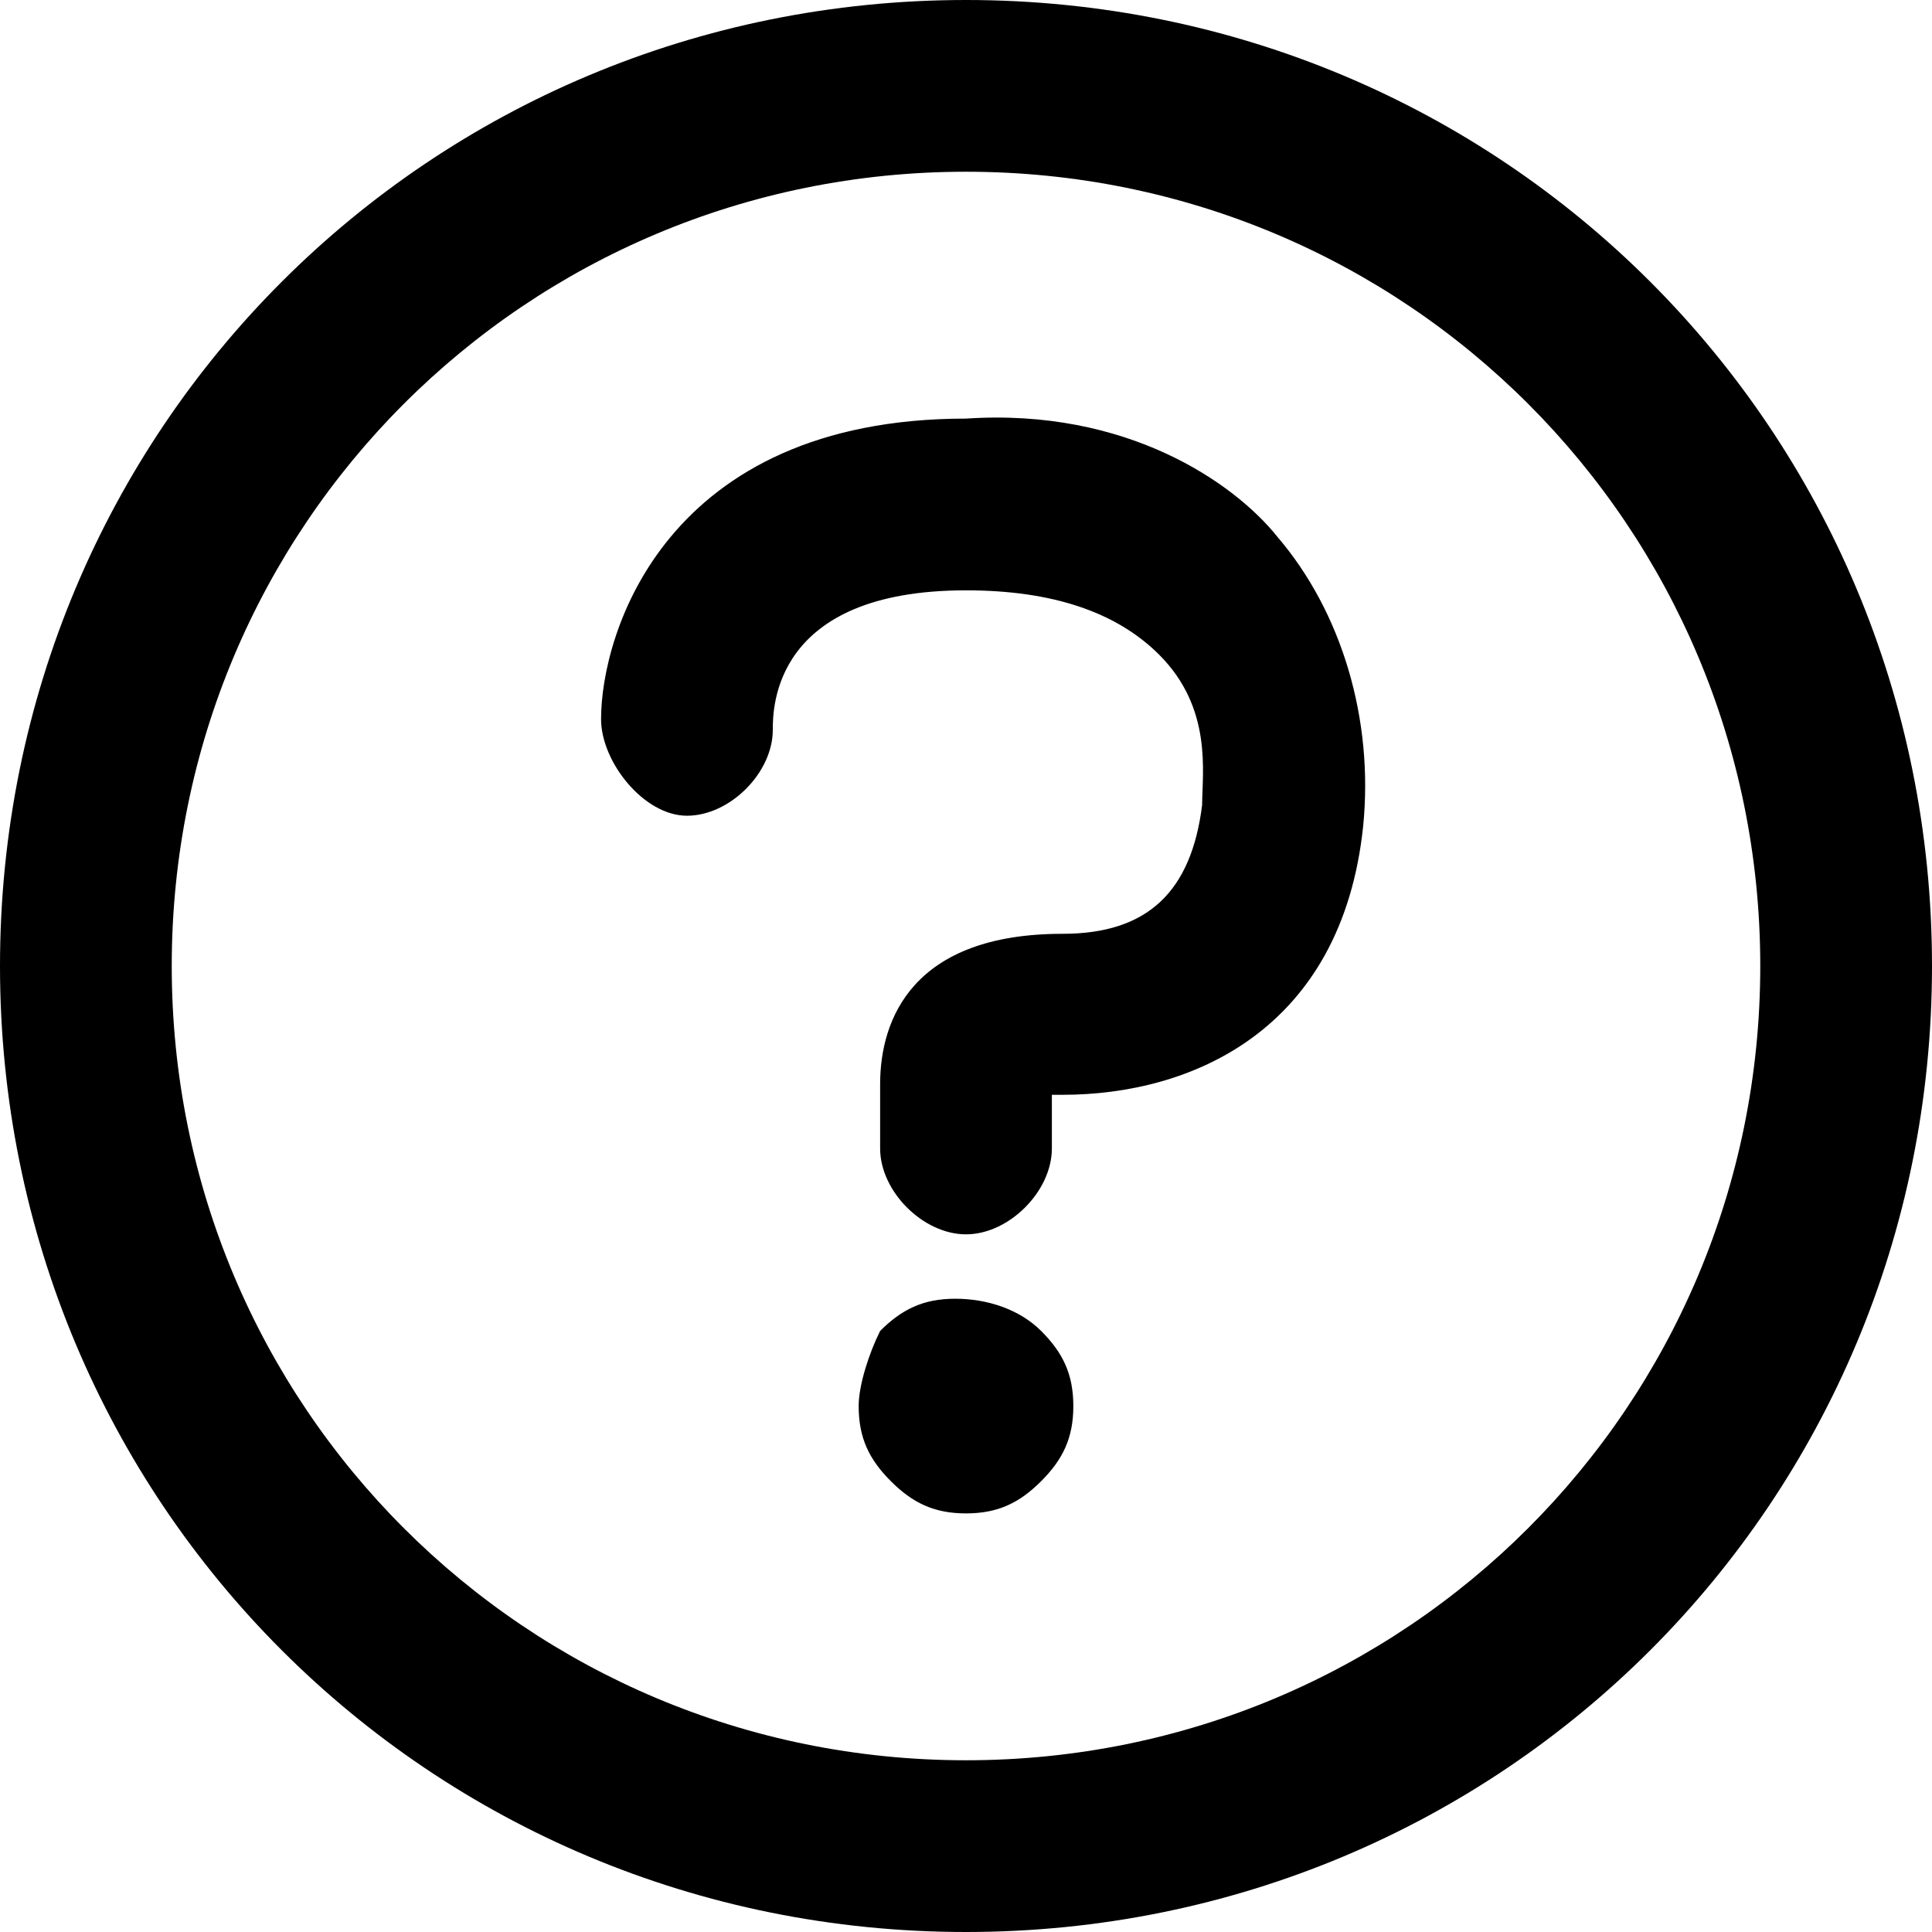 <?xml version="1.0" encoding="utf-8"?>
<!-- Generator: Adobe Illustrator 17.1.0, SVG Export Plug-In . SVG Version: 6.00 Build 0)  -->
<!DOCTYPE svg PUBLIC "-//W3C//DTD SVG 1.1//EN" "http://www.w3.org/Graphics/SVG/1.1/DTD/svg11.dtd">
<svg version="1.1" id="question" xmlns="http://www.w3.org/2000/svg" xmlns:xlink="http://www.w3.org/1999/xlink" x="0px" y="0px"
	 width="18px" height="18px" viewBox="0 0 18 18" enable-background="new 0 0 18 18" xml:space="preserve">
<path d="M11.9,5c0.6,0.7,0.9,1.7,0.8,2.7c-0.2,1.9-1.6,2.5-2.8,2.5c-0.1,0-0.1,0-0.1,0v0.5c0,0.4-0.4,0.8-0.8,0.8
	c-0.4,0-0.8-0.4-0.8-0.8v-0.6c0-0.6,0.3-1.4,1.7-1.4c0.8,0,1.2-0.4,1.3-1.2c0-0.3,0.1-0.9-0.4-1.4c-0.4-0.4-1-0.6-1.8-0.6
	c-1.8,0-1.8,1.1-1.8,1.3c0,0.4-0.4,0.8-0.8,0.8S5.6,7.1,5.6,6.7c0-0.8,0.6-2.8,3.4-2.8C10.5,3.8,11.5,4.5,11.9,5z M8.9,12.1
	c-0.3,0-0.5,0.1-0.7,0.3C8.1,12.6,8,12.9,8,13.1c0,0.3,0.1,0.5,0.3,0.7c0.2,0.2,0.4,0.3,0.7,0.3c0.3,0,0.5-0.1,0.7-0.3
	c0.2-0.2,0.3-0.4,0.3-0.7c0-0.3-0.1-0.5-0.3-0.7C9.5,12.2,9.2,12.1,8.9,12.1z M18,9c0,5-4,9-9,9c-5,0-9-4-9-9c0-5,4-9,9-9
	C14,0,18,4,18,9z M16.4,9c0-4.1-3.3-7.4-7.4-7.4C4.9,1.6,1.6,4.9,1.6,9c0,4.1,3.3,7.4,7.4,7.4C13.1,16.4,16.4,13.1,16.4,9z"/>
</svg>
